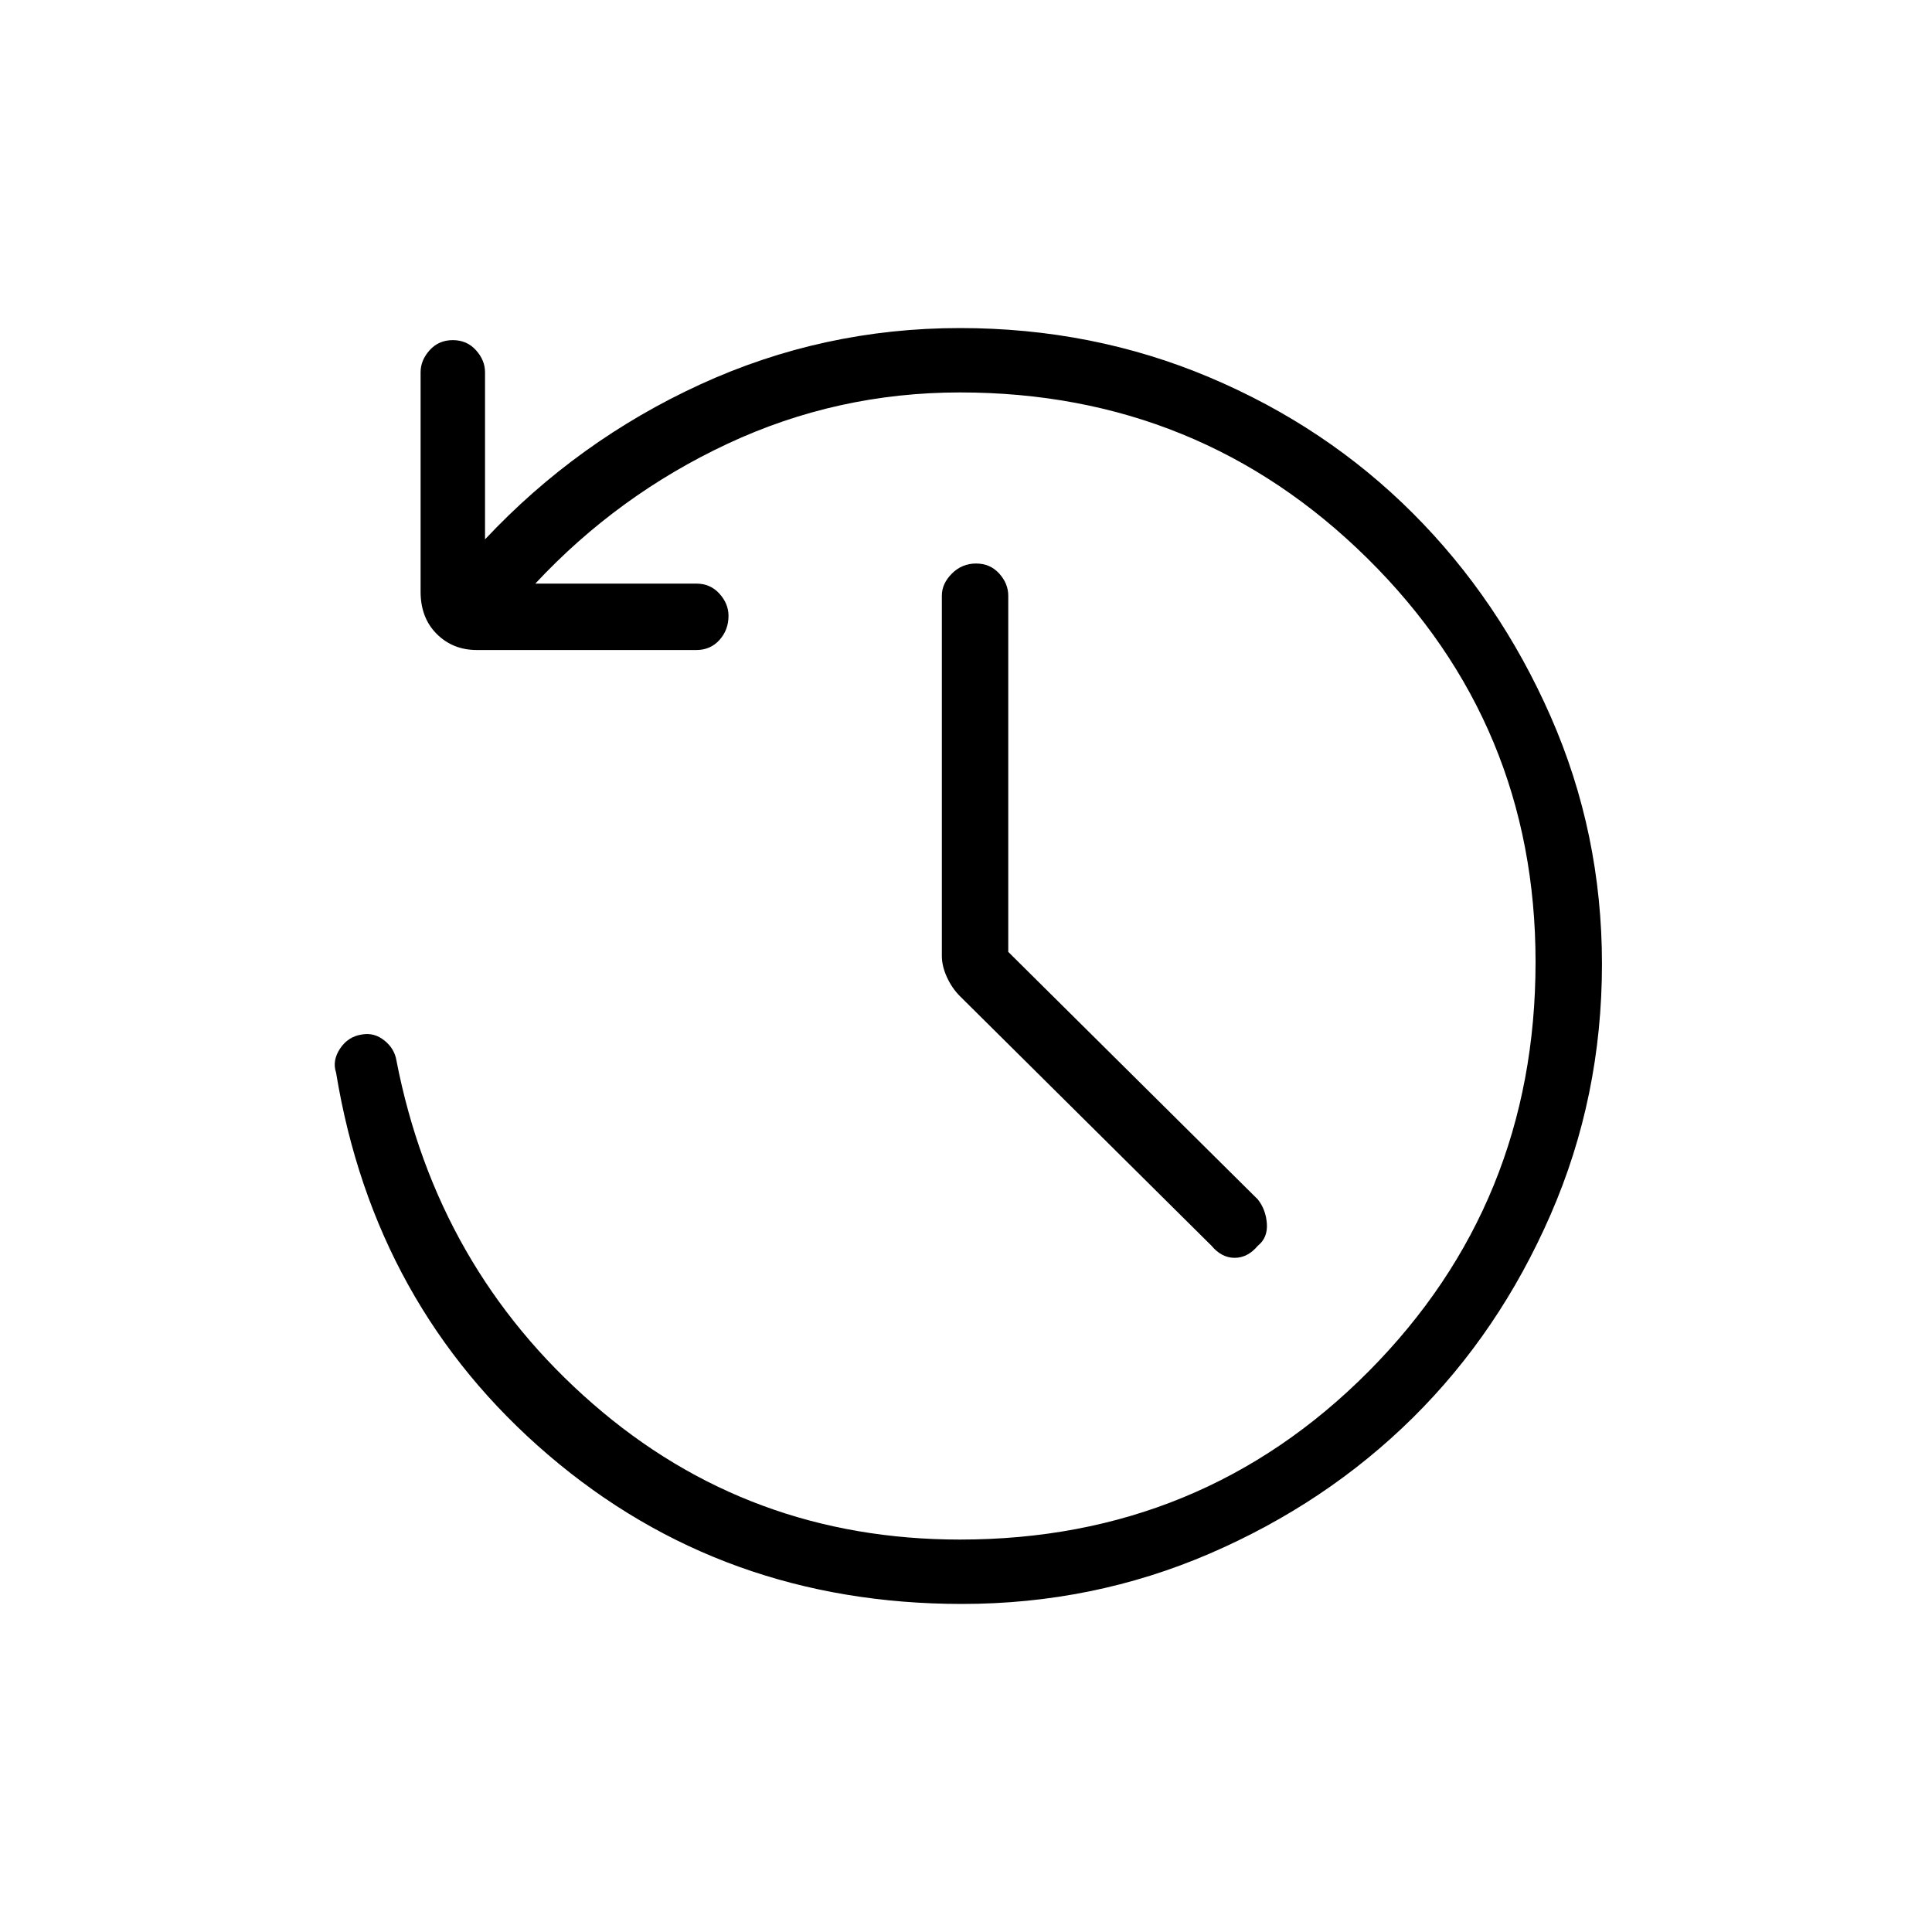 <svg xmlns="http://www.w3.org/2000/svg" height="40" width="40"><path d="m20.875 19.708 5.167 5.125q.166.209.187.5.021.292-.187.459-.209.25-.48.25-.27 0-.479-.25l-5.208-5.167q-.167-.167-.271-.396-.104-.229-.104-.437v-7.459q0-.25.208-.458.209-.208.5-.208.292 0 .48.208.187.208.187.458Zm-.958 13.5q-4.959 0-8.563-3.083-3.604-3.083-4.396-7.917-.083-.25.084-.5.166-.25.458-.291.25-.042.458.125.209.166.25.416.834 4.292 4.063 7.104 3.229 2.813 7.604 2.813 5 0 8.458-3.479 3.459-3.479 3.459-8.479 0-4.917-3.48-8.355-3.479-3.437-8.437-3.437-2.542 0-4.813 1.063-2.27 1.062-3.979 2.895h3.334q.291 0 .479.209.187.208.187.458 0 .292-.187.5-.188.208-.479.208H9.875q-.5 0-.833-.333-.334-.333-.334-.875V7.708q0-.25.188-.458.187-.208.479-.208t.479.208q.188.208.188.458v3.459q1.916-2.042 4.458-3.209 2.542-1.166 5.375-1.166 2.75 0 5.167 1.021 2.416 1.02 4.208 2.812 1.792 1.792 2.854 4.208 1.063 2.417 1.063 5.125 0 2.75-1.063 5.188-1.062 2.437-2.854 4.208-1.792 1.771-4.208 2.813-2.417 1.041-5.125 1.041Z"/></svg>